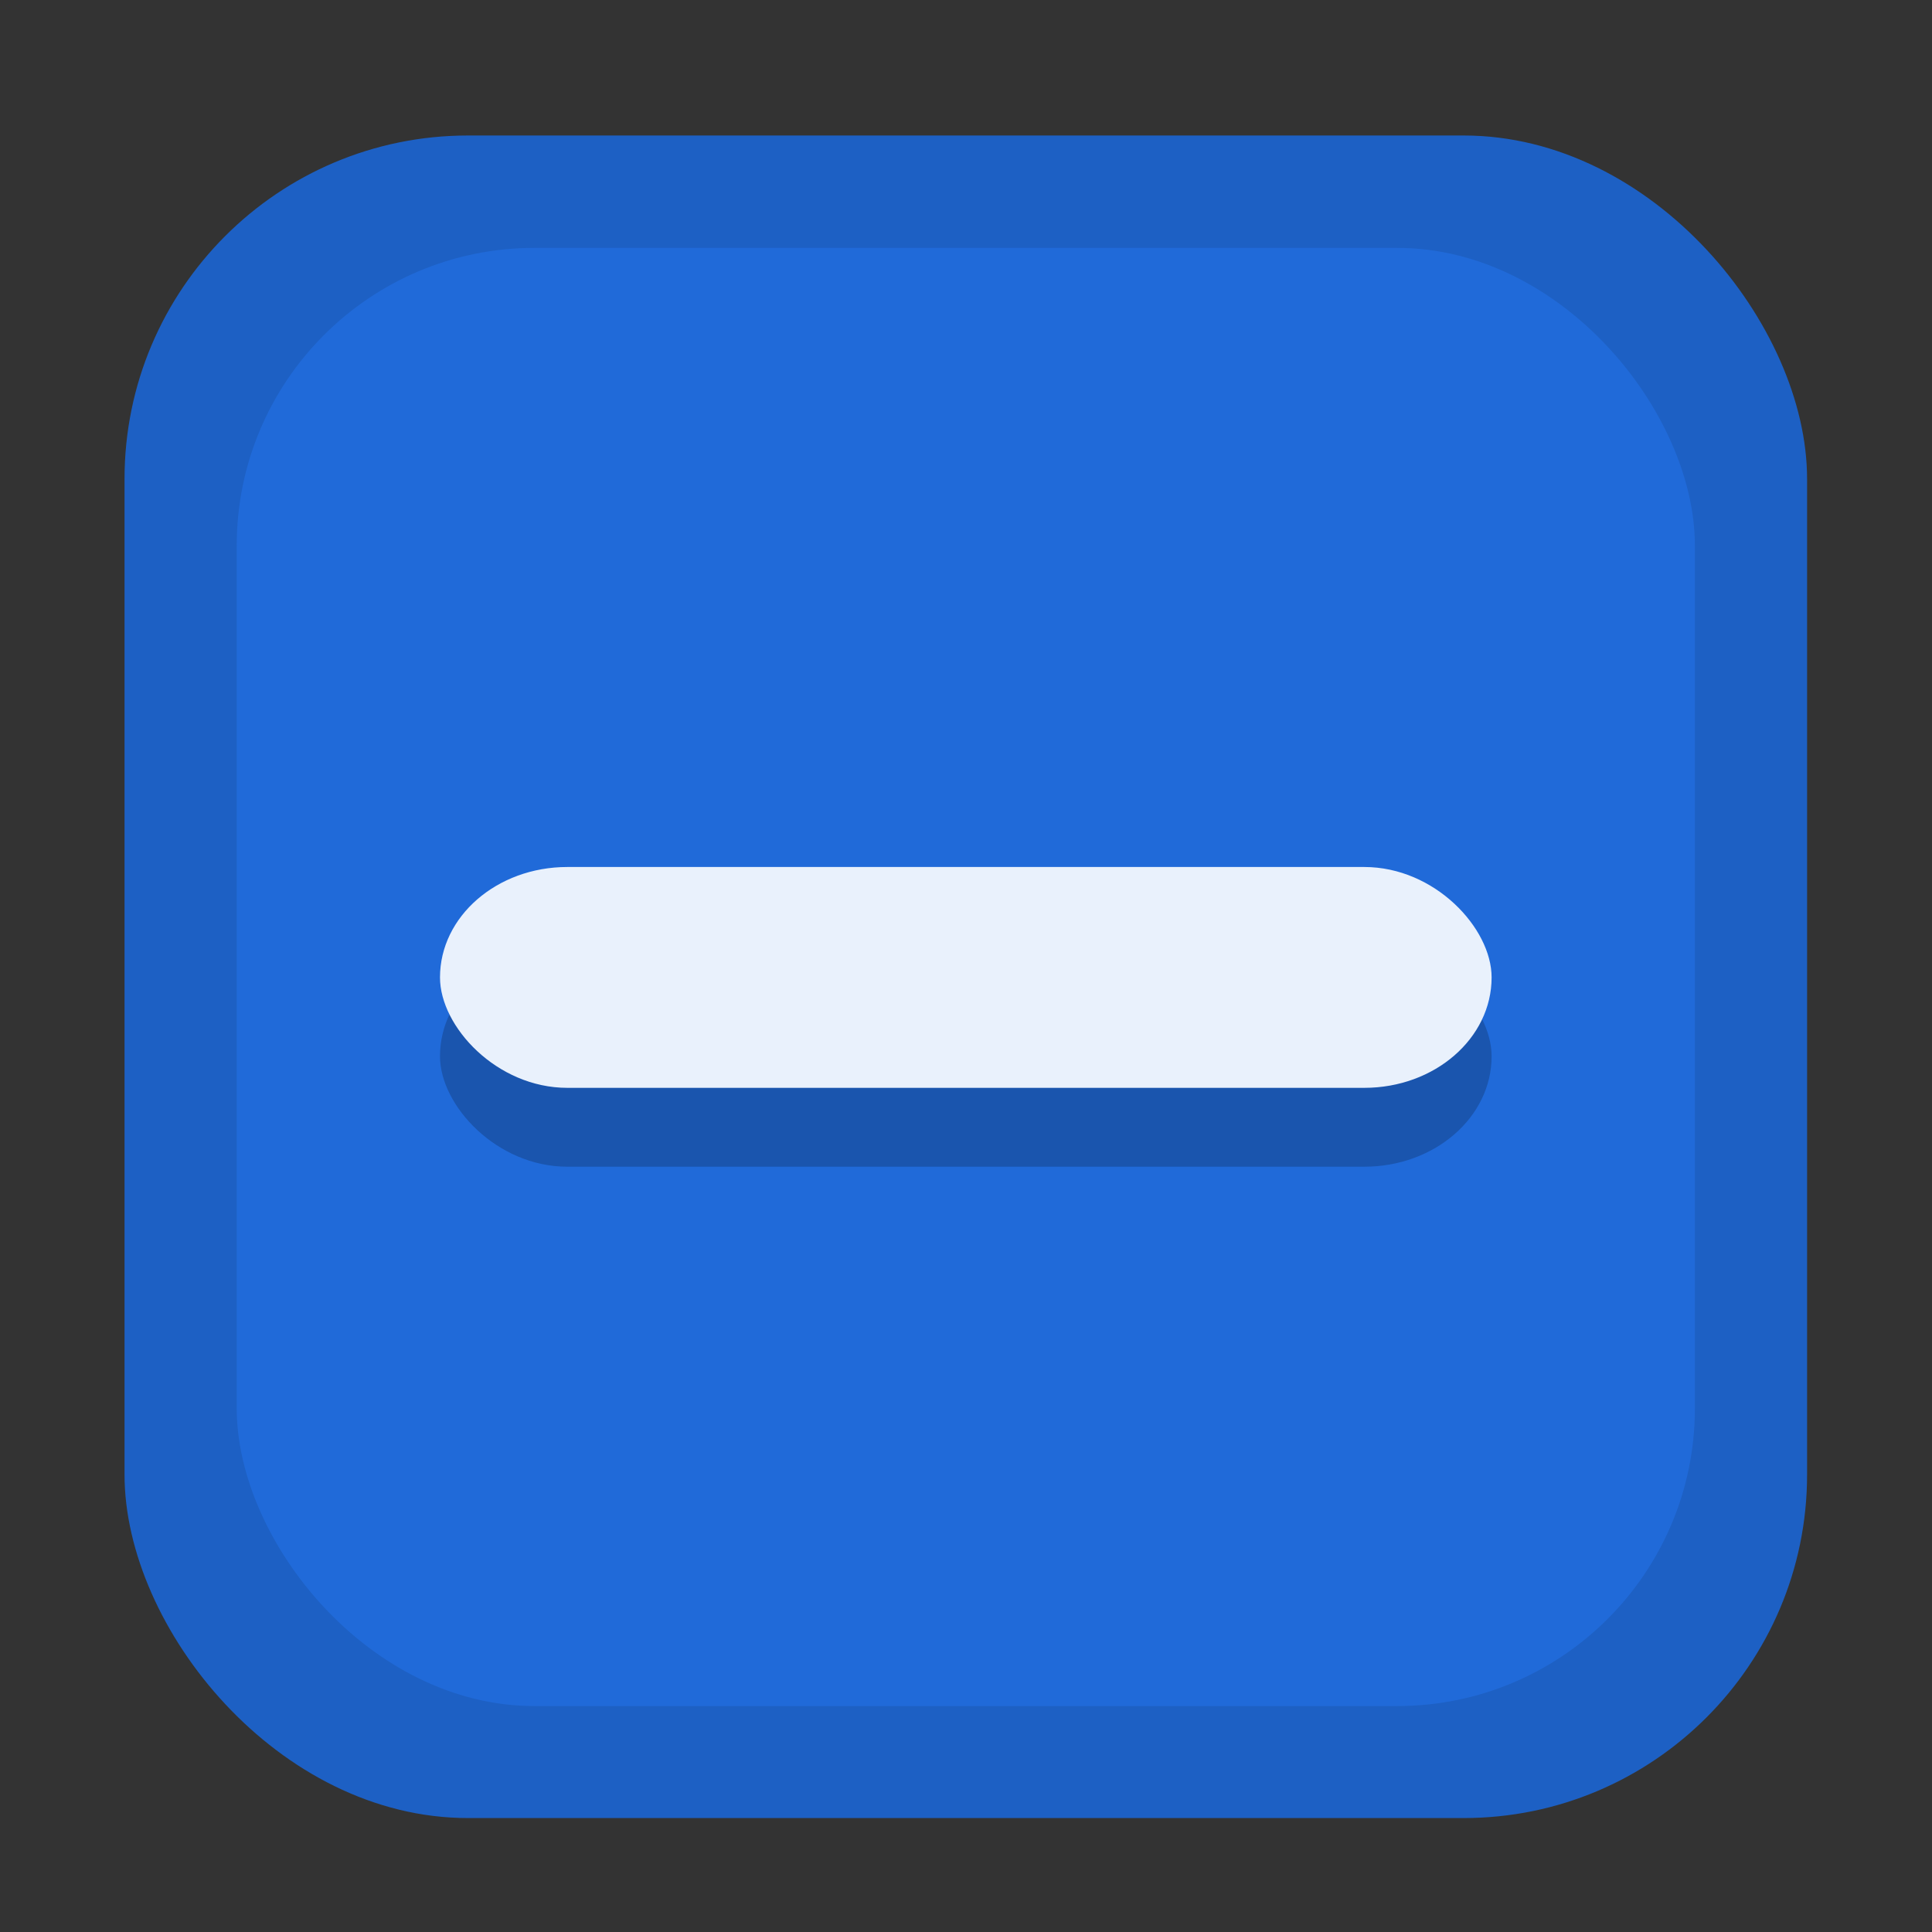 <?xml version="1.0" encoding="UTF-8" standalone="no"?>
<!-- Created with Inkscape (http://www.inkscape.org/) -->
<svg xmlns:rdf="http://www.w3.org/1999/02/22-rdf-syntax-ns#" xmlns="http://www.w3.org/2000/svg" height="16" width="16" version="1.1" xmlns:cc="http://creativecommons.org/ns#" xmlns:xlink="http://www.w3.org/1999/xlink" viewBox="0 0 4.233 4.233" xmlns:dc="http://purl.org/dc/elements/1.1/">
 <rect x="0" y="0" width="4.233" height="4.233" fill="#333333" stroke="none"/>
 <defs>
  <linearGradient id="linearGradient3856-2-5" y2="499.38" gradientUnits="userSpaceOnUse" x2="399.09" gradientTransform="matrix(1.138 0 0 1.138 -394.34 -838.73)" y1="514.38" x1="399.09">
   <stop stop-color="#1d60c4" offset="0"/>
   <stop stop-color="#1d60c4" offset="1"/>
  </linearGradient>
 </defs>
 <g transform="translate(0 -292.77)">
  <g id="checkbox-mixed" transform="matrix(.216 0 0 .216 -11.011 351.51)">
   <rect rx="0" ry="0" height="17.067" width="17.067" y="-270.5" x="52.169" fill="none"/>
   <g>
    <rect rx="3.484" ry="3.484" height="17.067" width="17.067" y="-270.57" x="52.24" fill="url(#linearGradient3856-2-5)"/>
    <rect rx="3.02" ry="3.02" height="14.791" width="14.791" y="-269.43" x="53.378" fill="#206ad9"/>
    <rect opacity=".2" rx="1.291" ry="1.12" height="2.24" width="10.667" y="-262.35" x="55.44"/>
    <rect rx="1.291" ry="1.12" height="2.24" width="10.667" y="-263.15" x="55.44" fill="#e9f1fc"/>
   </g>
  </g>
 </g>
</svg>
